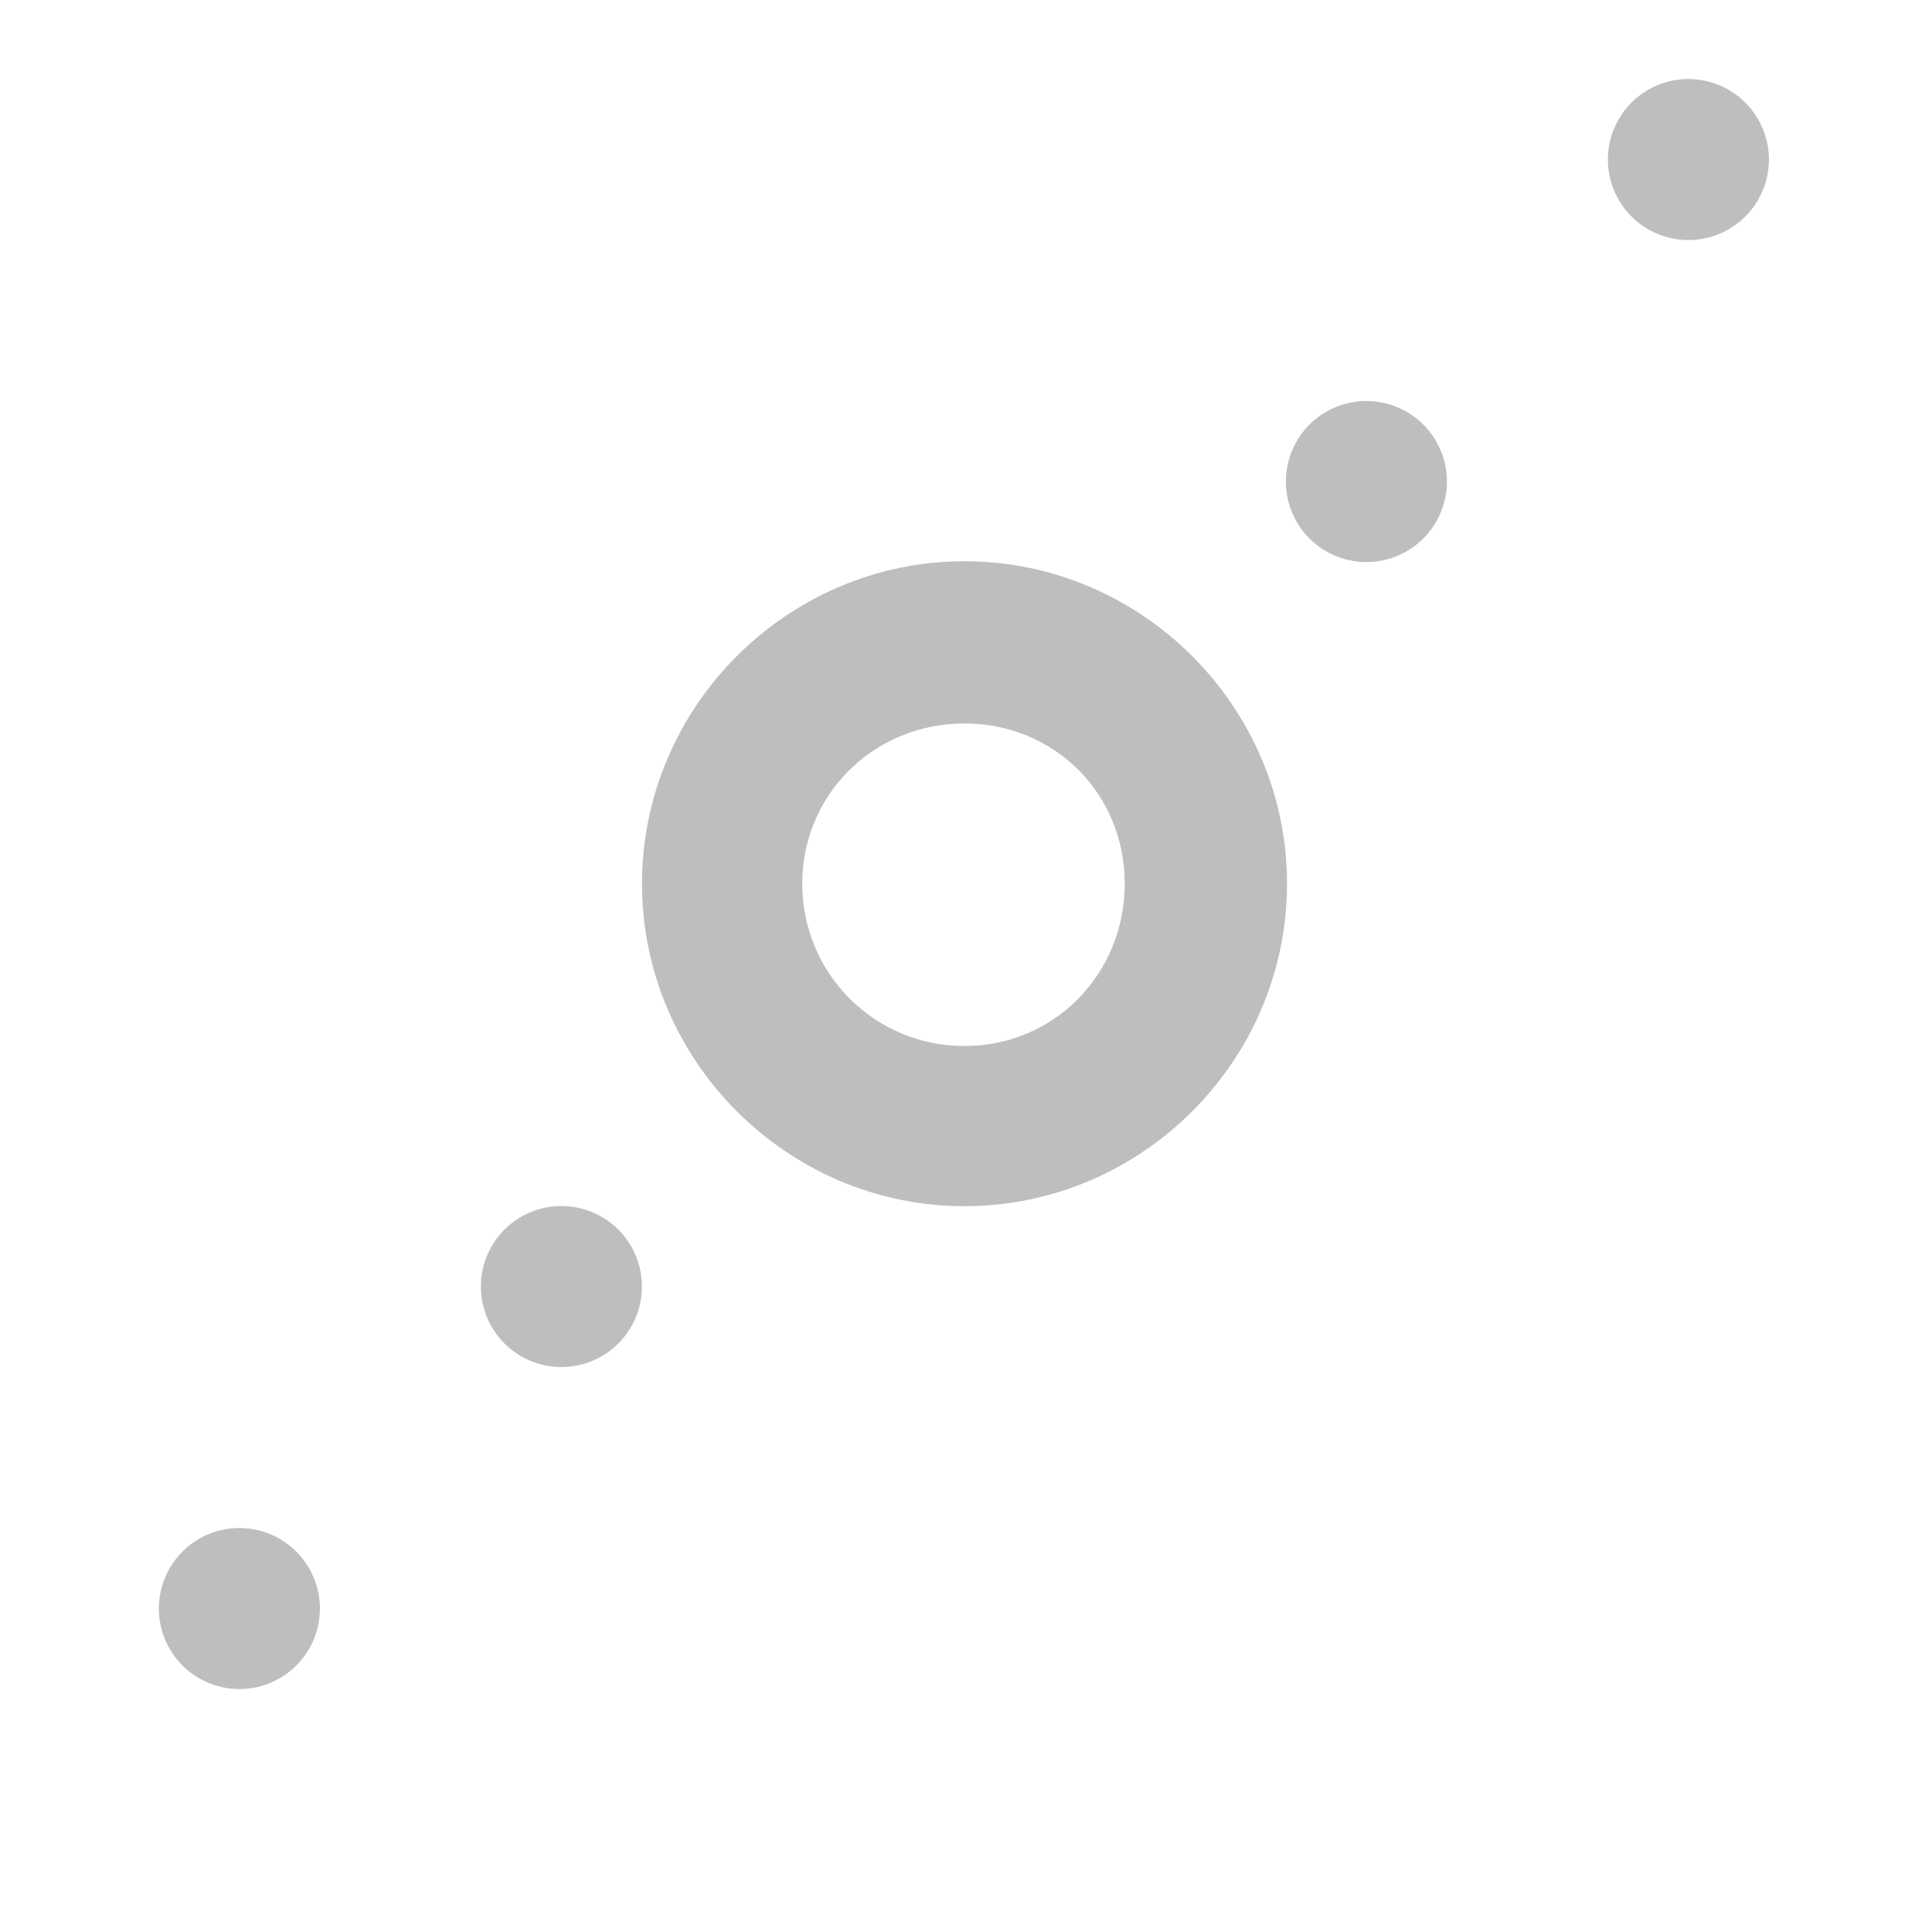 <?xml version="1.0" encoding="UTF-8" standalone="no"?>
<!-- Created with Inkscape (http://www.inkscape.org/) -->
<svg
   xmlns:svg="http://www.w3.org/2000/svg"
   xmlns="http://www.w3.org/2000/svg"
   version="1.0"
   width="24"
   height="24"
   id="svg7384">
  <defs
     id="defs7386" />
  <g
     transform="translate(-1498.027,-264.015)"
     id="layer3" />
  <g
     transform="translate(-1498.027,-264.015)"
     id="layer5" />
  <g
     transform="translate(-1498.027,-264.015)"
     id="layer7" />
  <g
     transform="translate(-1498.027,-264.015)"
     id="layer2" />
  <g
     transform="translate(-1498.027,-264.015)"
     id="layer8" />
  <g
     transform="translate(-1498.027,-1216.377)"
     id="layer1" />
  <g
     transform="translate(-1498.027,-264.015)"
     id="layer4">
    <rect
       width="24"
       height="24"
       x="-1522.027"
       y="264.015"
       transform="scale(-1,1)"
       id="rect10636"
       style="opacity:0;fill:#ffffff;fill-opacity:1;stroke:none;display:inline" />
    <path
       d="M -2.828,179.439 A 22.981,22.981 0 1 1 -48.79,179.439 A 22.981,22.981 0 1 1 -2.828,179.439 z"
       transform="matrix(4.351428e-2,0,0,-4.351426e-2,1506.124,287.805)"
       id="path10638"
       style="fill:#bebebe;fill-opacity:1;fill-rule:nonzero;stroke:none;marker:none;visibility:visible;display:inline;overflow:visible;enable-background:accumulate" />
    <path
       d="M -2.828,179.439 A 22.981,22.981 0 1 1 -48.79,179.439 A 22.981,22.981 0 1 1 -2.828,179.439 z"
       transform="matrix(4.351428e-2,0,0,-4.351426e-2,1516.124,277.805)"
       id="path10640"
       style="fill:#bebebe;fill-opacity:1;stroke:none;display:inline" />
    <path
       d="M 1510.008,270.987 C 1507.809,270.987 1506.002,272.793 1506.002,274.993 C 1506.002,277.192 1507.809,278.999 1510.008,278.999 C 1512.208,278.999 1514.015,277.192 1514.015,274.993 C 1514.015,272.793 1512.208,270.987 1510.008,270.987 z M 1510.008,273.002 C 1511.126,273.002 1511.999,273.875 1511.999,274.993 C 1511.999,276.11 1511.126,277.009 1510.008,277.009 C 1508.891,277.009 1507.993,276.11 1507.993,274.993 C 1507.993,273.875 1508.891,273.002 1510.008,273.002 z"
       id="path10642"
       style="fill:#bebebe;fill-opacity:1;stroke:none;stroke-width:2.449;stroke-miterlimit:4;stroke-dasharray:none;stroke-opacity:1;display:inline" />
    <path
       d="M -2.828,179.439 A 22.981,22.981 0 1 1 -48.79,179.439 A 22.981,22.981 0 1 1 -2.828,179.439 z"
       transform="matrix(4.351428e-2,0,0,-4.351426e-2,1502.124,291.805)"
       id="path10646"
       style="fill:#bebebe;fill-opacity:1;fill-rule:nonzero;stroke:none;marker:none;visibility:visible;display:inline;overflow:visible;enable-background:accumulate" />
    <path
       d="M -2.828,179.439 A 22.981,22.981 0 1 1 -48.79,179.439 A 22.981,22.981 0 1 1 -2.828,179.439 z"
       transform="matrix(4.351428e-2,0,0,-4.351426e-2,1520.124,273.805)"
       id="path10648"
       style="fill:#bebebe;fill-opacity:1;stroke:none;display:inline" />
  </g>
  <g
     transform="translate(-1498.027,-264.015)"
     id="layer9" />
  <g
     transform="translate(-1498.027,-264.015)"
     id="layer6" />
</svg>
